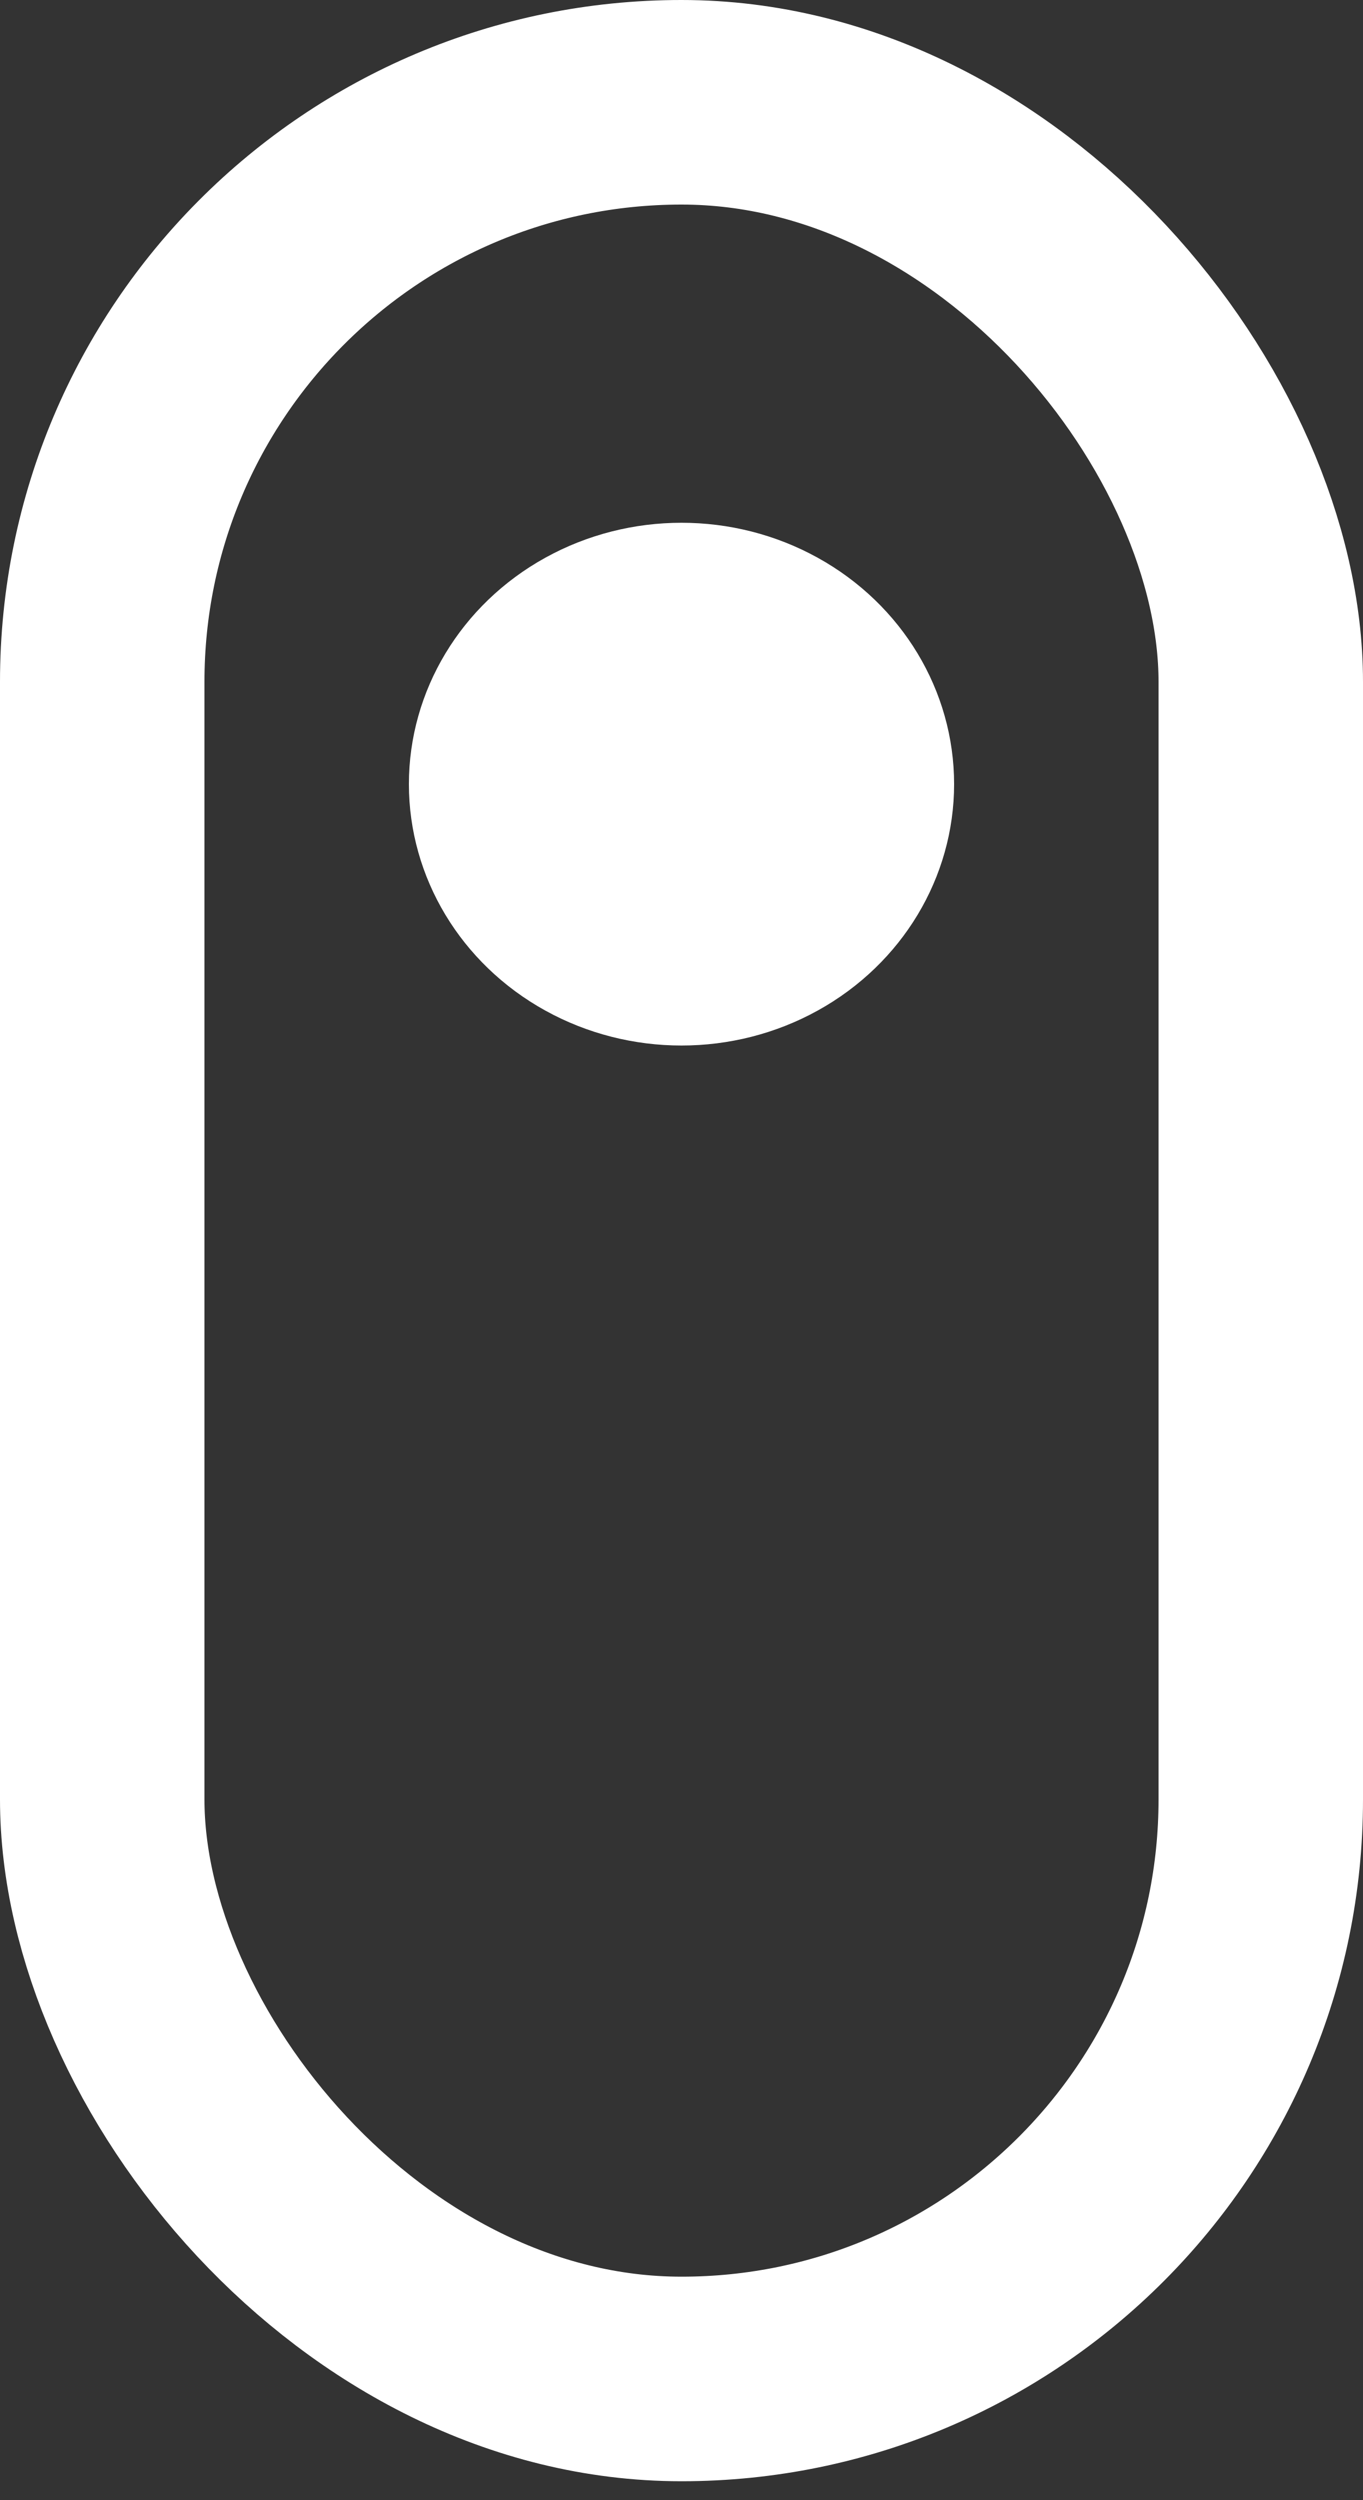 <svg xmlns="http://www.w3.org/2000/svg" width="60" height="110" viewBox="0 0 60 110" fill="none" >
<rect x="0" y="0" width="60" height="110" fill="#333333" stroke="none"/>
<rect x="4.5" y="4.5" width="51" height="100.167" rx="25.5" stroke="white" stroke-width="9"/>
<ellipse cx="30" cy="34.5" rx="12" ry="11.5" fill="white"/>
</svg>

